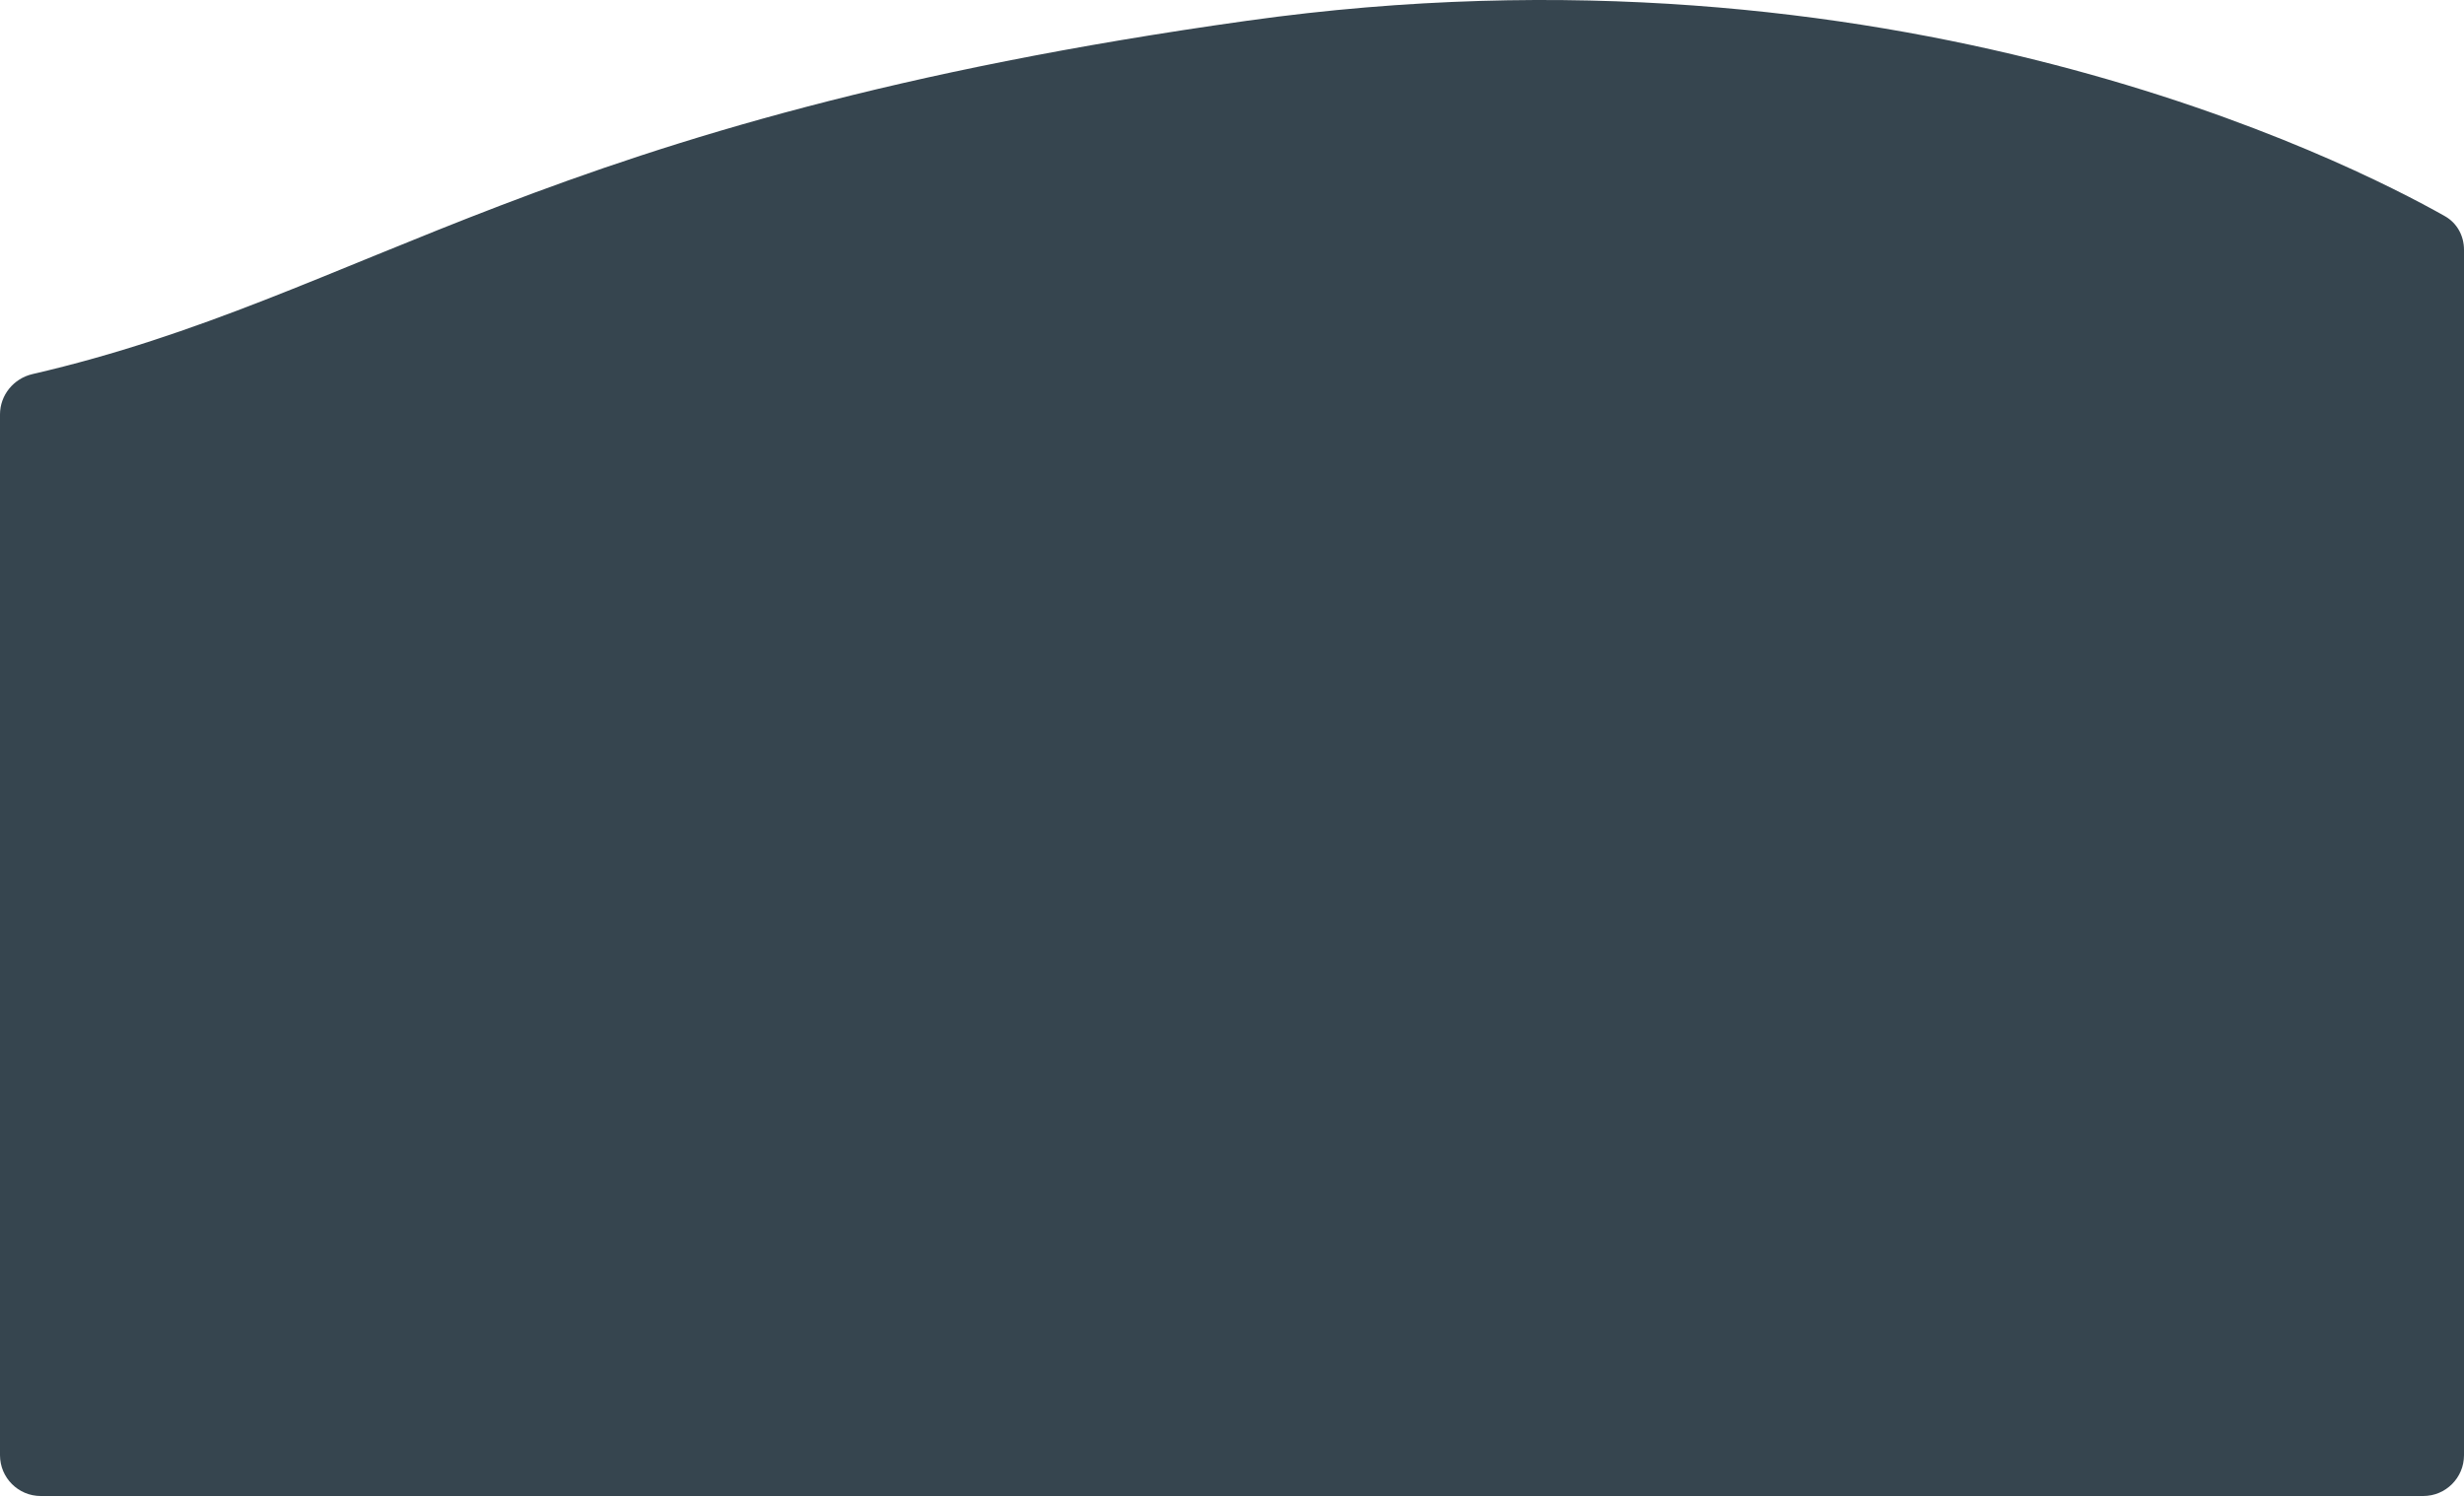 <svg viewBox="0 0 1208 734" fill="none" xmlns="http://www.w3.org/2000/svg">
<path d="M15.949 183.412C180.243 145.471 265.008 58.672 611.544 10.151C927.88 -34.142 1151.33 79.254 1198.65 105.996C1204.62 109.366 1208 115.647 1208 122.498V713.5C1208 724.546 1199.05 733.5 1188 733.5H20C8.954 733.5 0 724.546 0 713.5V203.206C0 193.706 6.693 185.55 15.949 183.412Z" fill="#36454F"/>
</svg>
